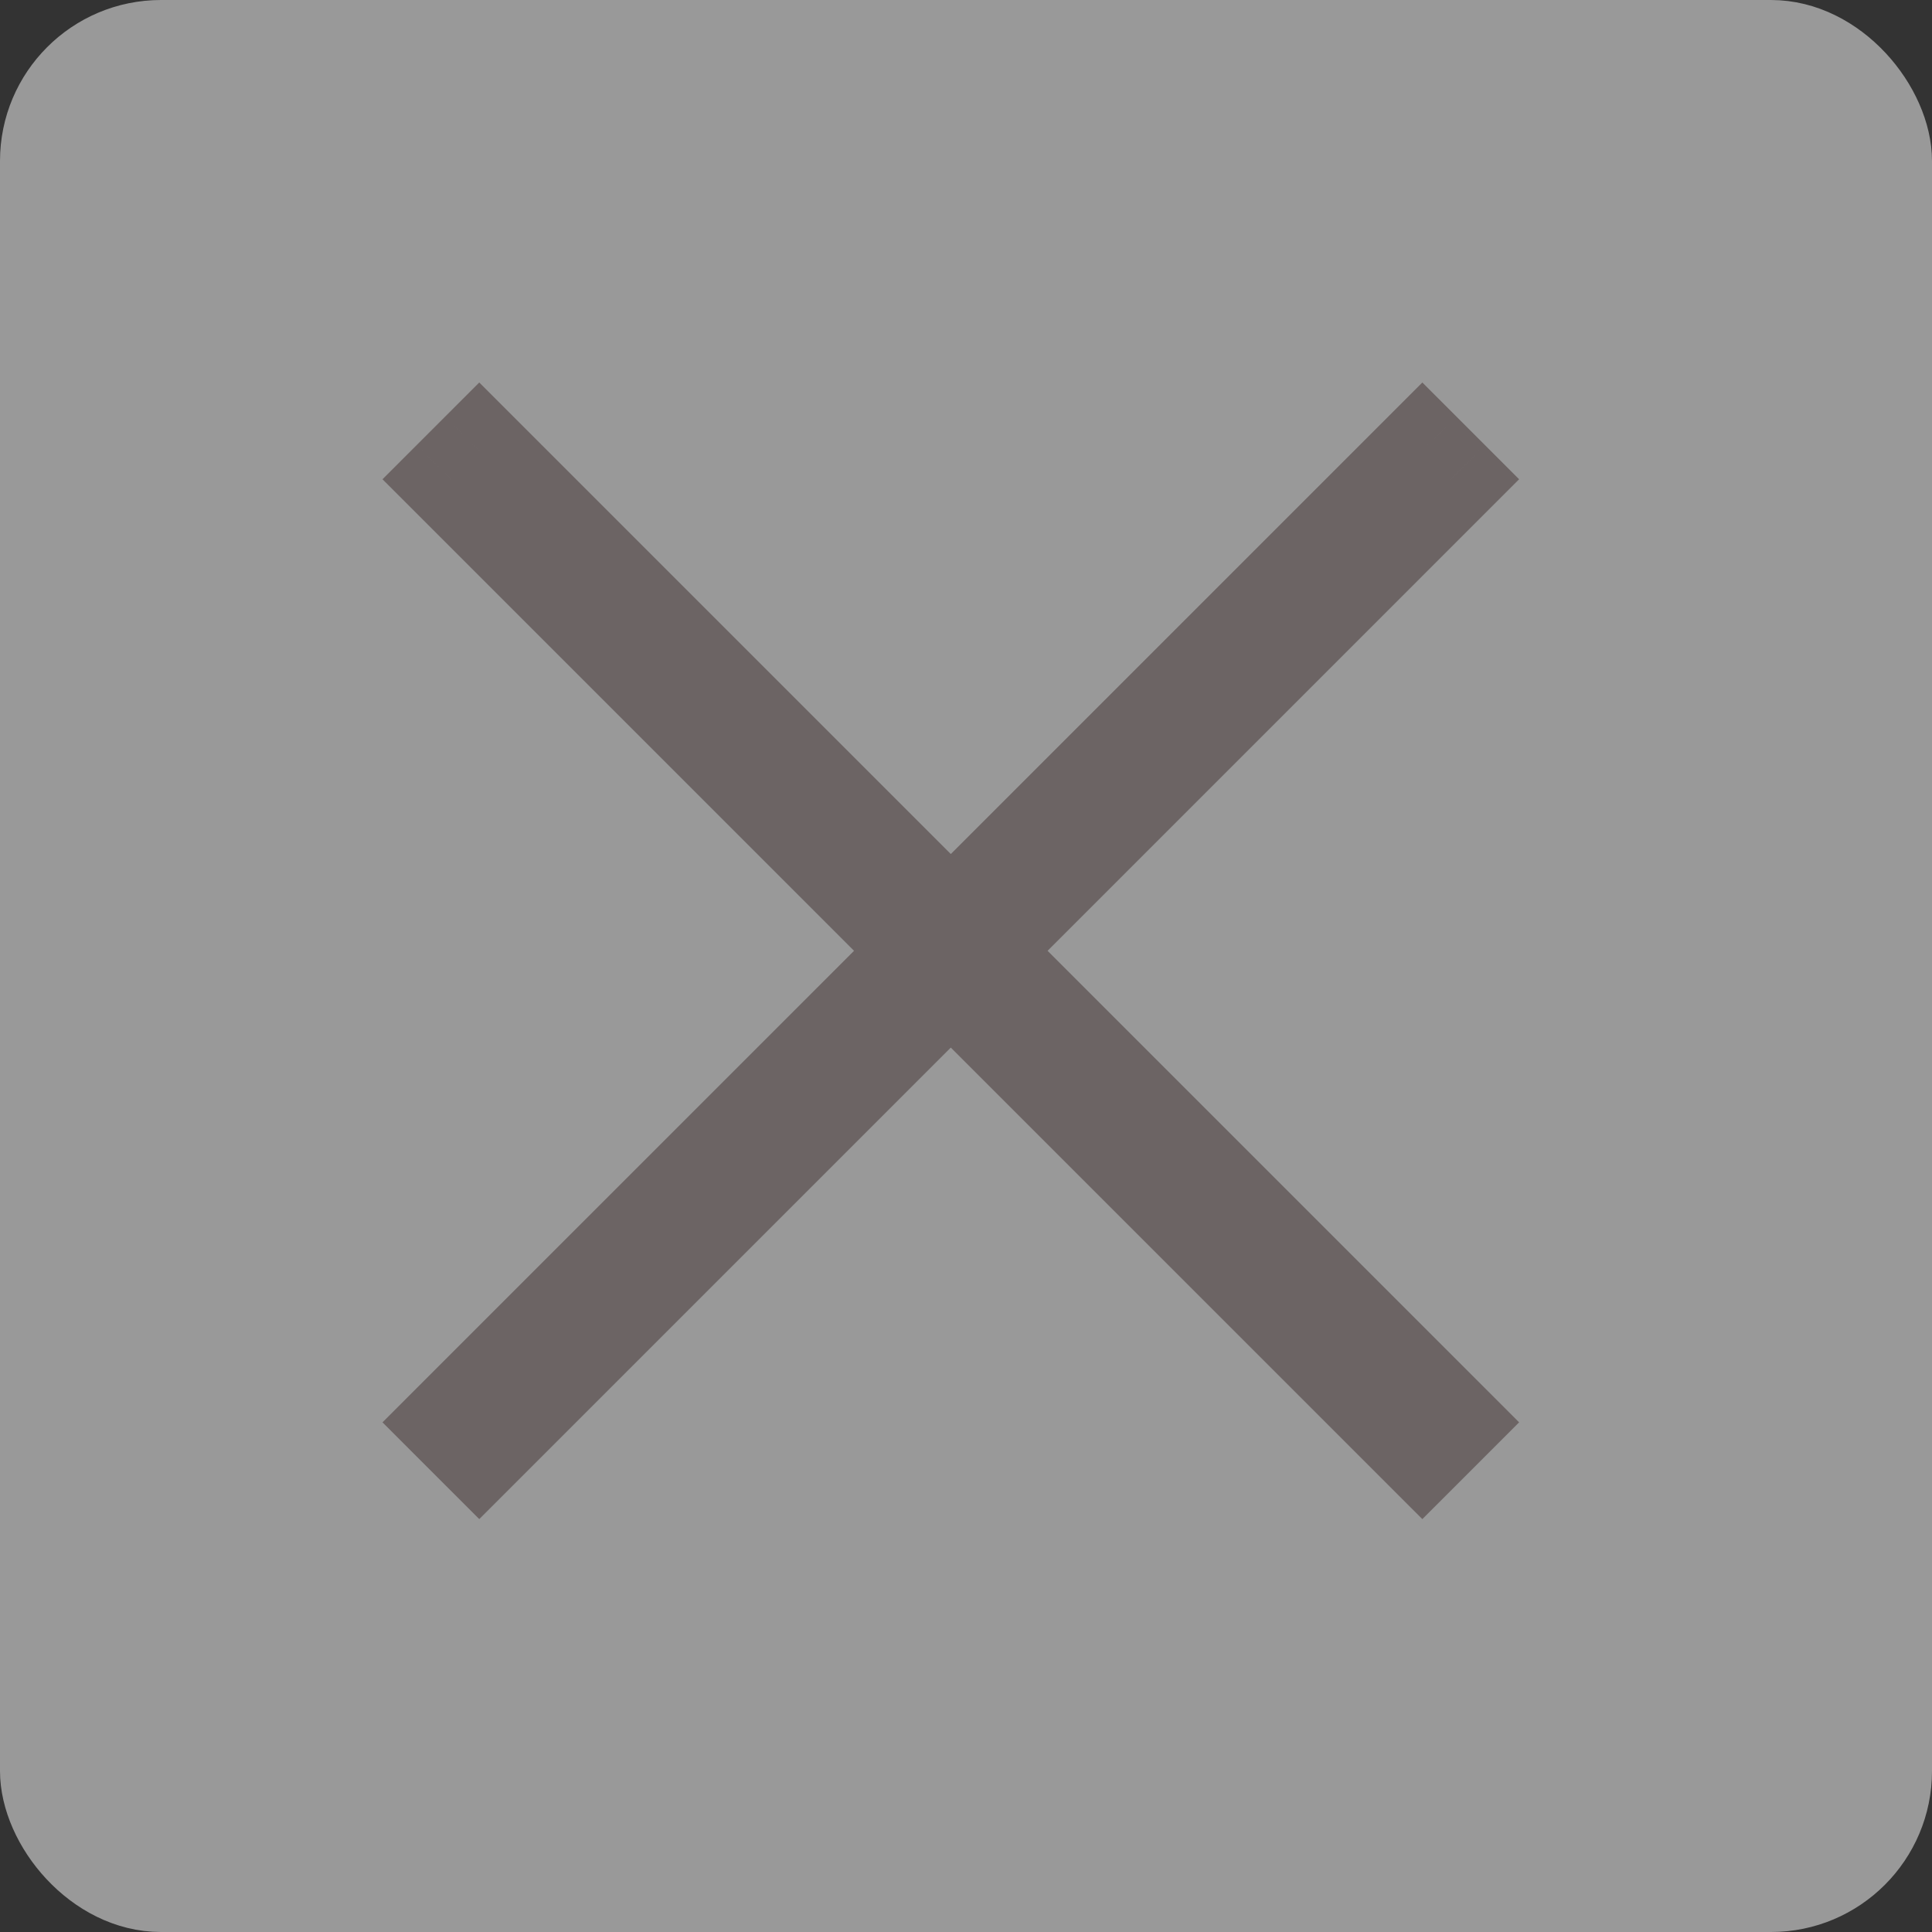 <svg width="60" height="60" viewBox="0 0 60 60" fill="none" xmlns="http://www.w3.org/2000/svg">
<rect x="0" y="0" width="60" height="60" fill="#333333" stroke="none"/>
<rect x="1" y="1" width="58" height="58" rx="4" fill="white" fill-opacity="0.5" stroke="#999999" stroke-width="2"/>
<path fill-rule="evenodd" clip-rule="evenodd" d="M29.528 30.412L44.172 45.056L45.056 44.172L30.412 29.528L45.056 14.884L44.172 14L29.528 28.644L14.884 14L14 14.884L28.644 29.528L14 44.172L14.884 45.056L29.528 30.412Z" fill="#6C6464"/>
<path d="M44.172 45.056L43.111 46.117L44.172 47.177L45.233 46.117L44.172 45.056ZM29.528 30.412L30.589 29.351L29.528 28.291L28.467 29.351L29.528 30.412ZM45.056 44.172L46.117 45.233L47.177 44.172L46.117 43.111L45.056 44.172ZM30.412 29.528L29.351 28.467L28.291 29.528L29.351 30.589L30.412 29.528ZM45.056 14.884L46.117 15.944L47.177 14.884L46.117 13.823L45.056 14.884ZM44.172 14L45.233 12.939L44.172 11.879L43.112 12.939L44.172 14ZM29.528 28.644L28.467 29.705L29.528 30.765L30.589 29.705L29.528 28.644ZM14.884 14L15.944 12.939L14.884 11.879L13.823 12.939L14.884 14ZM14 14.884L12.939 13.823L11.879 14.884L12.939 15.944L14 14.884ZM28.644 29.528L29.705 30.589L30.765 29.528L29.705 28.467L28.644 29.528ZM14 44.172L12.939 43.111L11.879 44.172L12.939 45.233L14 44.172ZM14.884 45.056L13.823 46.117L14.884 47.177L15.945 46.117L14.884 45.056ZM45.233 43.995L30.589 29.351L28.467 31.473L43.111 46.117L45.233 43.995ZM43.995 43.111L43.111 43.995L45.233 46.117L46.117 45.233L43.995 43.111ZM29.351 30.589L43.995 45.233L46.117 43.111L31.473 28.467L29.351 30.589ZM43.995 13.823L29.351 28.467L31.473 30.589L46.117 15.944L43.995 13.823ZM43.112 15.061L43.995 15.944L46.117 13.823L45.233 12.939L43.112 15.061ZM30.589 29.705L45.233 15.061L43.112 12.939L28.467 27.584L30.589 29.705ZM13.823 15.061L28.467 29.705L30.589 27.584L15.944 12.939L13.823 15.061ZM15.061 15.944L15.944 15.061L13.823 12.939L12.939 13.823L15.061 15.944ZM29.705 28.467L15.061 13.823L12.939 15.944L27.584 30.589L29.705 28.467ZM15.061 45.233L29.705 30.589L27.584 28.467L12.939 43.111L15.061 45.233ZM15.945 43.995L15.061 43.111L12.939 45.233L13.823 46.117L15.945 43.995ZM28.467 29.351L13.823 43.995L15.945 46.117L30.589 31.473L28.467 29.351Z" fill="#6C6464"/>
</svg>
